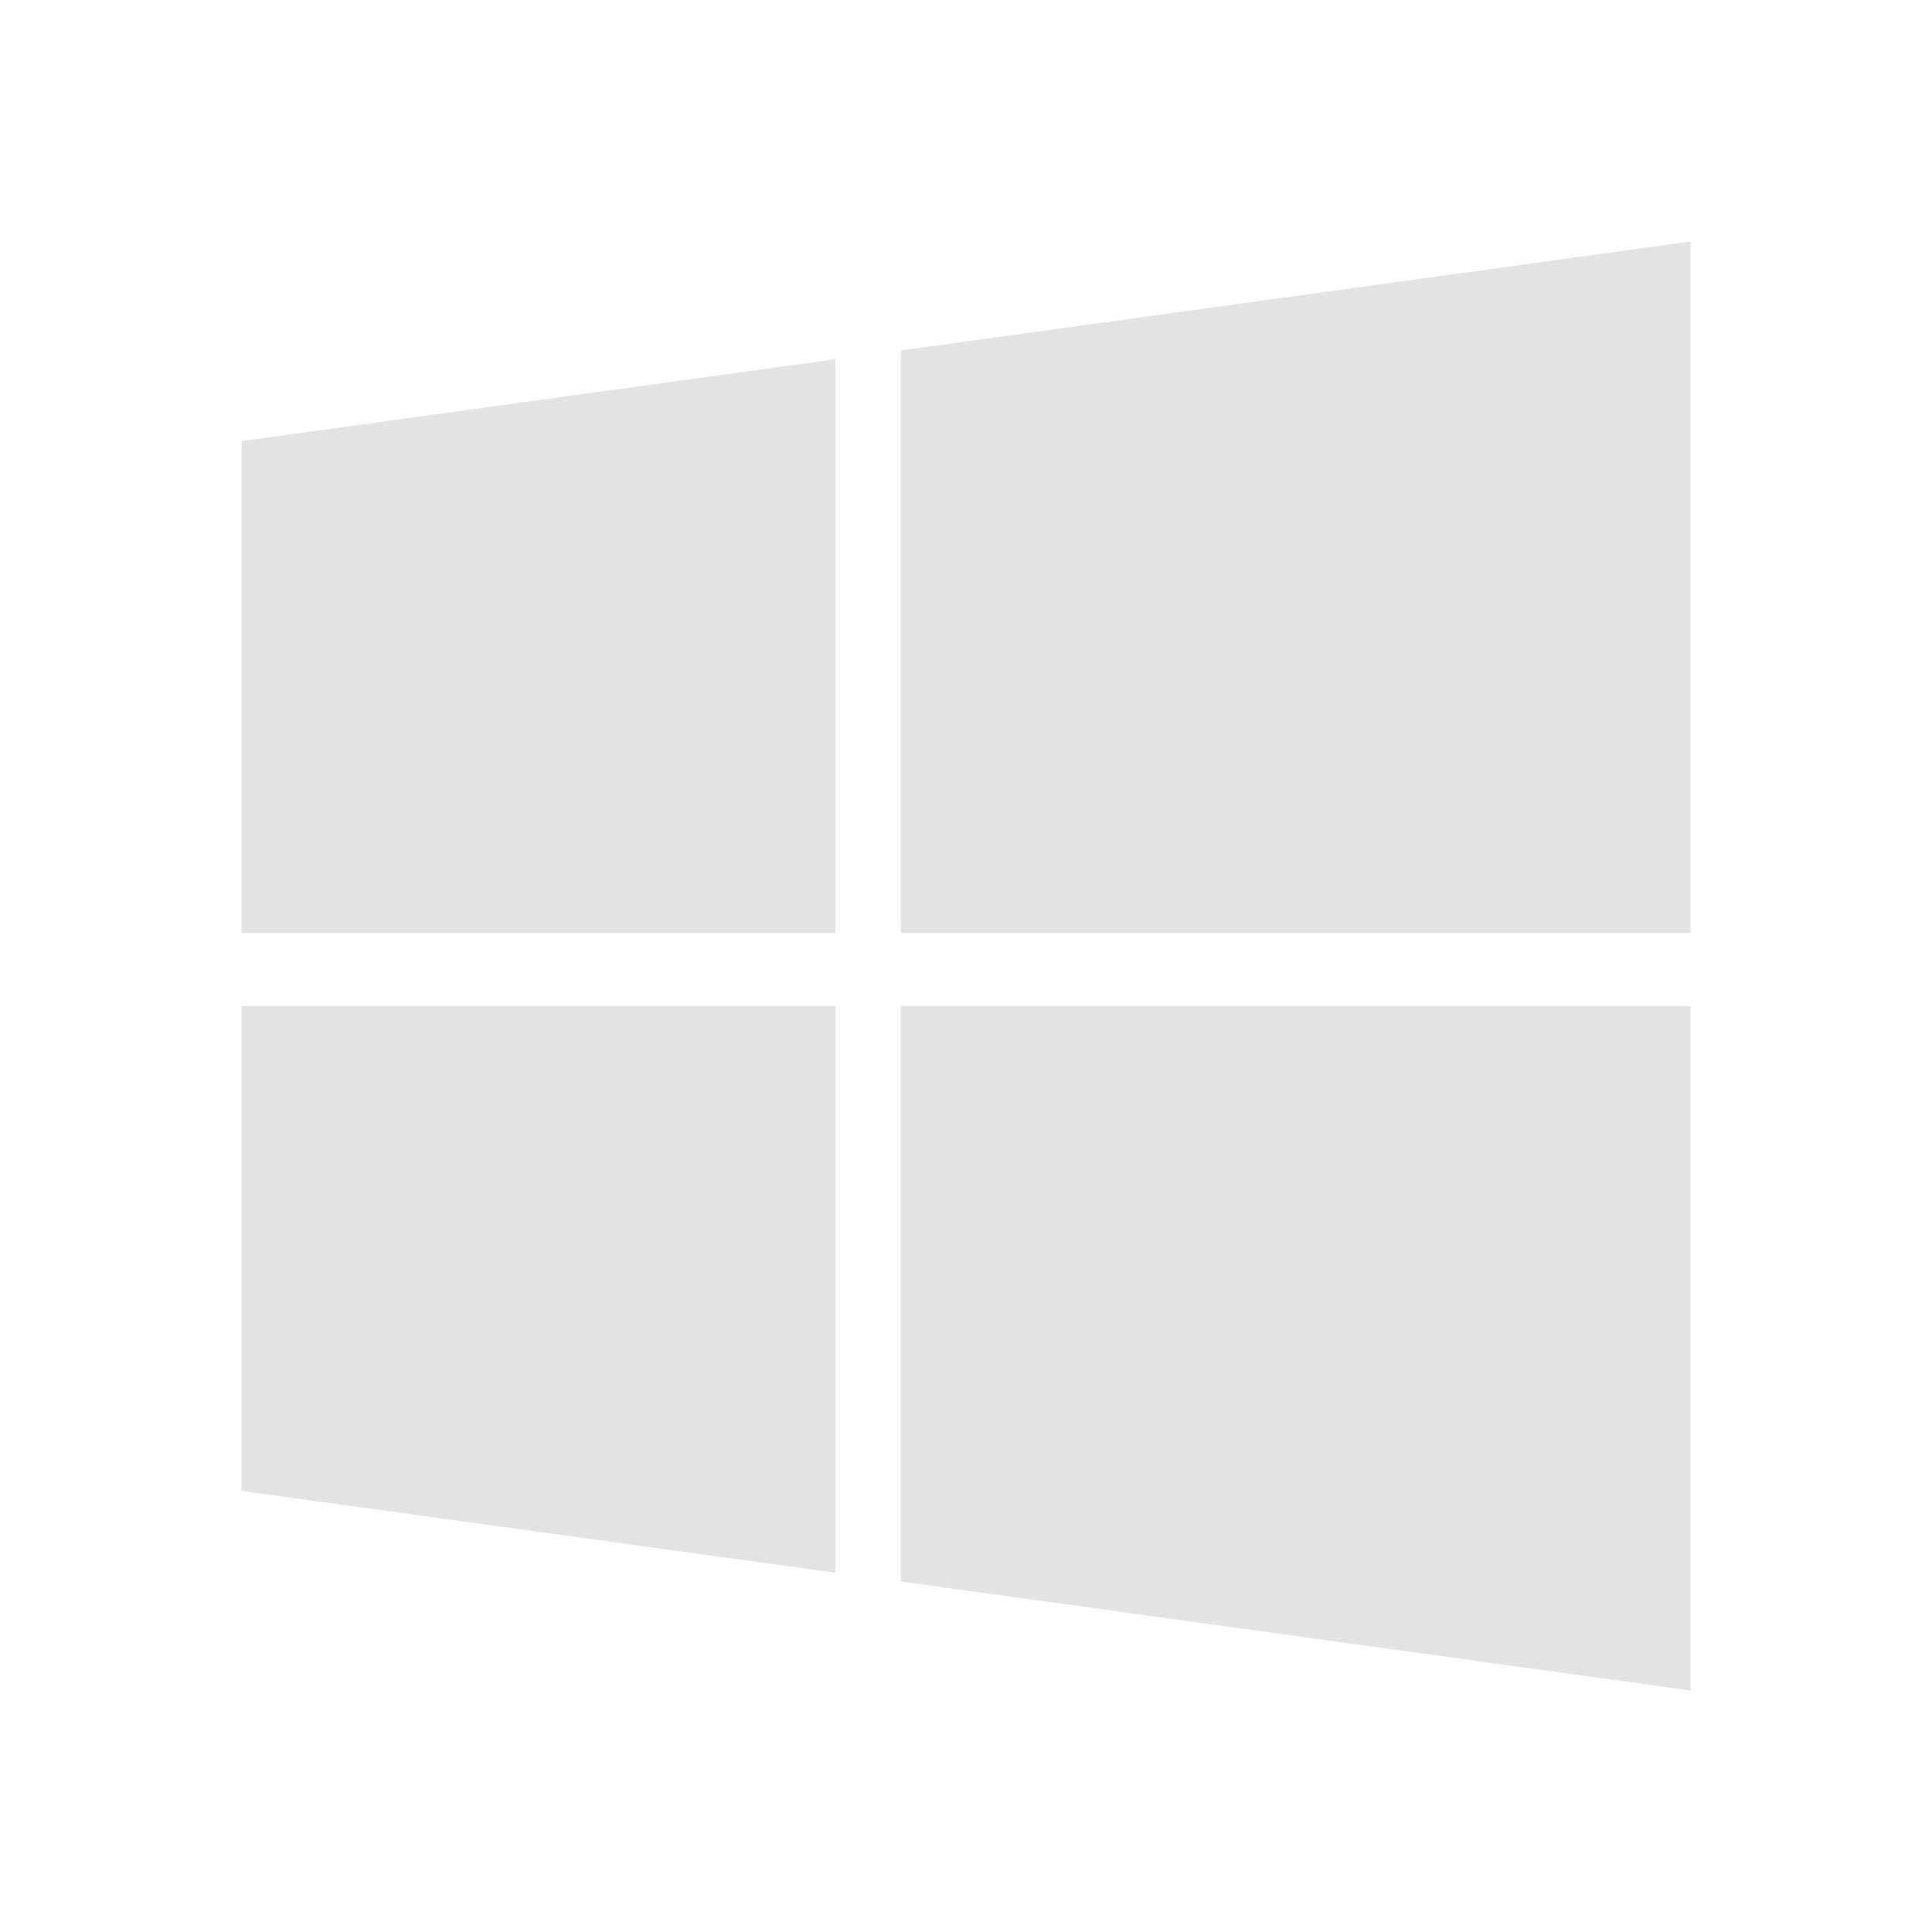 <svg width="20" height="20" viewBox="0 0 20 20" fill="none" xmlns="http://www.w3.org/2000/svg">
<path d="M2.501 4.566L8.648 3.719V9.659H2.501V4.566ZM2.501 15.434L8.648 16.281V10.415H2.501V15.434ZM9.325 16.372L17.501 17.5V10.415H9.325V16.372ZM9.325 3.628V9.659H17.501V2.5L9.325 3.628Z" fill="#E3E3E3"/>
</svg>
